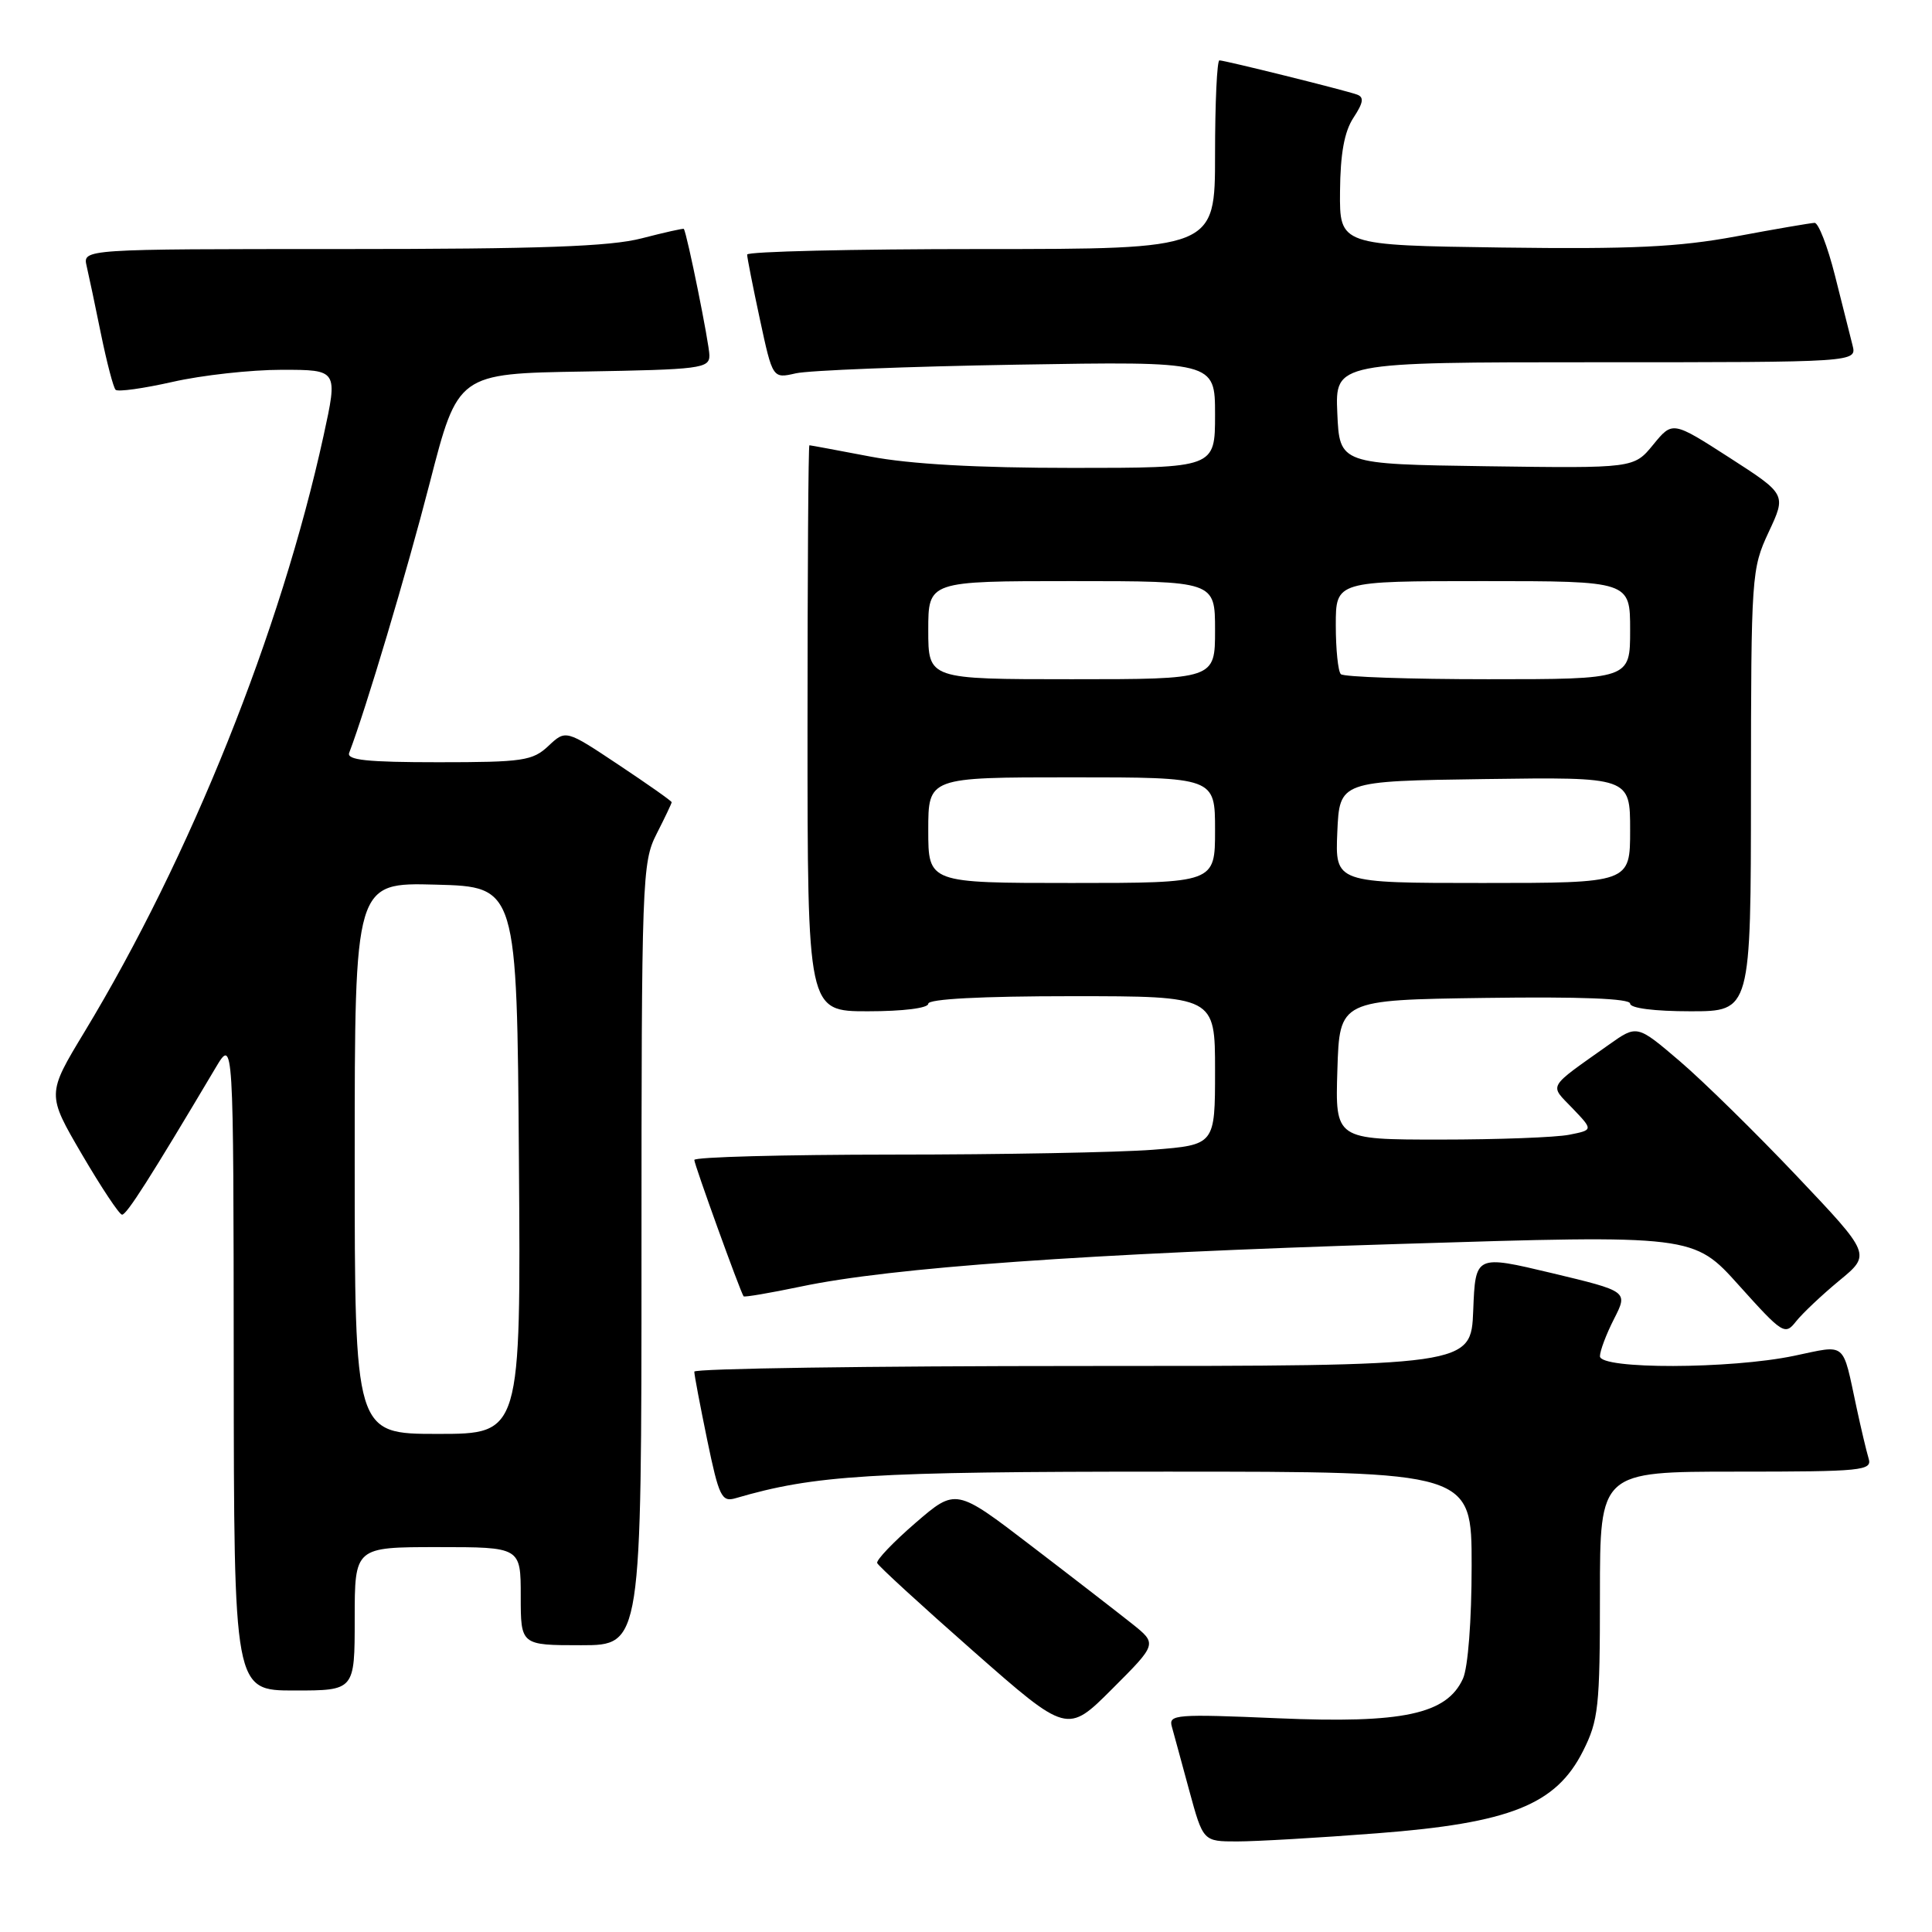 <?xml version="1.0" encoding="UTF-8" standalone="no"?>
<!DOCTYPE svg PUBLIC "-//W3C//DTD SVG 1.1//EN" "http://www.w3.org/Graphics/SVG/1.1/DTD/svg11.dtd" >
<svg xmlns="http://www.w3.org/2000/svg" xmlns:xlink="http://www.w3.org/1999/xlink" version="1.1" viewBox="0 0 256 256">
 <g >
 <path fill="currentColor"
d=" M 182.47 242.92 C 200.08 241.57 206.17 239.14 209.75 232.04 C 211.81 227.96 212.00 226.19 212.00 211.29 C 212.00 195.00 212.00 195.00 230.07 195.00 C 246.81 195.00 248.10 194.87 247.60 193.25 C 247.31 192.29 246.59 189.25 246.00 186.50 C 244.09 177.62 244.77 178.18 237.74 179.65 C 229.30 181.42 212.00 181.46 212.00 179.71 C 212.00 179.00 212.84 176.78 213.87 174.76 C 215.73 171.11 215.73 171.11 205.62 168.69 C 195.50 166.28 195.50 166.28 195.21 173.64 C 194.92 181.00 194.92 181.00 143.46 181.00 C 115.16 181.00 92.00 181.34 92.00 181.75 C 91.99 182.16 92.77 186.24 93.71 190.81 C 95.27 198.34 95.63 199.06 97.47 198.52 C 107.97 195.45 115.29 195.00 154.59 195.00 C 195.00 195.00 195.00 195.00 195.00 207.45 C 195.00 214.70 194.52 220.96 193.85 222.43 C 191.70 227.15 185.88 228.39 169.34 227.68 C 155.86 227.10 154.82 227.18 155.27 228.77 C 155.53 229.72 156.58 233.54 157.58 237.25 C 159.42 244.00 159.42 244.00 163.93 244.00 C 166.40 244.00 174.75 243.52 182.47 242.92 Z  M 150.01 215.16 C 148.17 213.70 142.17 209.05 136.66 204.84 C 126.66 197.18 126.66 197.18 121.31 201.79 C 118.37 204.33 116.09 206.72 116.23 207.11 C 116.38 207.50 122.11 212.75 128.96 218.78 C 141.42 229.74 141.42 229.74 147.38 223.78 C 153.34 217.82 153.34 217.82 150.01 215.16 Z  M 47.00 214.50 C 47.00 205.00 47.00 205.00 58.00 205.00 C 69.00 205.00 69.00 205.00 69.00 211.50 C 69.00 218.00 69.00 218.00 77.00 218.00 C 85.00 218.00 85.00 218.00 85.00 166.21 C 85.00 116.40 85.08 114.27 87.00 110.50 C 88.10 108.34 89.00 106.45 89.00 106.30 C 89.00 106.14 85.84 103.92 81.98 101.35 C 74.97 96.68 74.97 96.68 72.67 98.84 C 70.57 100.81 69.30 101.00 58.08 101.00 C 48.63 101.00 45.90 100.71 46.27 99.75 C 48.46 94.03 53.87 75.92 56.94 64.00 C 60.67 49.50 60.67 49.50 77.34 49.23 C 92.79 48.97 94.00 48.82 94.00 47.10 C 94.00 45.61 91.04 30.96 90.61 30.33 C 90.55 30.24 88.04 30.80 85.03 31.58 C 80.83 32.67 71.63 33.00 45.26 33.00 C 10.96 33.00 10.96 33.00 11.48 35.25 C 11.77 36.49 12.63 40.56 13.39 44.31 C 14.16 48.05 15.02 51.36 15.32 51.65 C 15.62 51.95 19.02 51.47 22.88 50.60 C 26.74 49.72 33.24 49.00 37.34 49.00 C 44.78 49.00 44.78 49.00 42.87 57.75 C 37.19 83.70 25.23 113.53 11.19 136.74 C 6.20 144.99 6.20 144.99 10.85 152.95 C 13.41 157.32 15.80 160.93 16.17 160.95 C 16.77 160.99 19.88 156.11 28.56 141.50 C 30.94 137.50 30.94 137.50 30.97 180.75 C 31.00 224.00 31.00 224.00 39.00 224.00 C 47.00 224.00 47.00 224.00 47.00 214.50 Z  M 243.71 169.69 C 247.93 166.22 247.93 166.22 238.09 155.84 C 232.68 150.13 225.70 143.28 222.59 140.62 C 216.92 135.78 216.92 135.78 213.21 138.41 C 204.89 144.31 205.28 143.64 208.37 146.86 C 211.11 149.73 211.11 149.73 207.93 150.36 C 206.18 150.71 198.49 151.00 190.84 151.00 C 176.92 151.00 176.92 151.00 177.21 141.75 C 177.50 132.50 177.50 132.50 196.75 132.23 C 209.37 132.05 216.00 132.31 216.00 132.98 C 216.00 133.59 219.22 134.00 224.00 134.00 C 232.00 134.00 232.00 134.00 232.01 104.75 C 232.03 76.19 232.08 75.38 234.36 70.50 C 236.70 65.50 236.70 65.50 229.16 60.64 C 221.62 55.79 221.62 55.79 219.06 58.92 C 216.50 62.05 216.50 62.05 197.00 61.78 C 177.50 61.50 177.50 61.50 177.20 54.75 C 176.91 48.00 176.91 48.00 211.47 48.00 C 246.04 48.00 246.04 48.00 245.47 45.75 C 245.16 44.51 244.11 40.35 243.14 36.50 C 242.17 32.65 240.95 29.51 240.44 29.53 C 239.92 29.55 235.22 30.35 230.00 31.33 C 222.37 32.74 216.26 33.03 199.00 32.80 C 177.50 32.50 177.50 32.50 177.56 25.37 C 177.60 20.37 178.13 17.44 179.34 15.60 C 180.67 13.58 180.77 12.86 179.78 12.52 C 177.97 11.89 162.29 8.00 161.58 8.00 C 161.26 8.00 161.00 13.62 161.00 20.50 C 161.00 33.00 161.00 33.00 130.00 33.00 C 112.95 33.00 99.00 33.33 99.00 33.73 C 99.00 34.13 99.76 37.99 100.69 42.31 C 102.38 50.17 102.38 50.17 105.44 49.47 C 107.12 49.08 120.31 48.56 134.75 48.32 C 161.00 47.88 161.00 47.88 161.00 54.94 C 161.00 62.00 161.00 62.00 142.09 62.00 C 129.43 62.00 120.58 61.50 115.34 60.50 C 111.03 59.68 107.39 59.00 107.25 59.00 C 107.11 59.00 107.00 75.88 107.00 96.50 C 107.00 134.00 107.00 134.00 115.00 134.00 C 119.67 134.00 123.00 133.58 123.00 133.00 C 123.00 132.37 130.00 132.00 142.00 132.00 C 161.00 132.00 161.00 132.00 161.00 141.85 C 161.00 151.70 161.00 151.70 152.75 152.35 C 148.21 152.70 132.69 152.99 118.25 152.99 C 103.81 153.00 92.00 153.31 92.00 153.70 C 92.00 154.30 98.04 171.03 98.53 171.77 C 98.62 171.91 102.03 171.33 106.10 170.48 C 118.09 167.95 143.90 166.11 185.45 164.83 C 224.41 163.62 224.41 163.62 230.43 170.33 C 236.21 176.76 236.52 176.96 237.98 175.10 C 238.82 174.04 241.40 171.60 243.71 169.69 Z  M 47.00 153.47 C 47.00 116.93 47.00 116.93 57.75 117.22 C 68.50 117.50 68.50 117.50 68.76 153.75 C 69.02 190.00 69.02 190.00 58.01 190.00 C 47.00 190.00 47.00 190.00 47.00 153.47 Z  M 123.00 110.00 C 123.00 103.00 123.00 103.00 142.00 103.00 C 161.00 103.00 161.00 103.00 161.00 110.00 C 161.00 117.00 161.00 117.00 142.00 117.00 C 123.00 117.00 123.00 117.00 123.00 110.00 Z  M 177.20 110.25 C 177.50 103.50 177.50 103.50 196.75 103.23 C 216.00 102.96 216.00 102.96 216.00 109.98 C 216.00 117.00 216.00 117.00 196.45 117.00 C 176.91 117.00 176.91 117.00 177.20 110.25 Z  M 123.00 83.50 C 123.00 77.00 123.00 77.00 142.00 77.00 C 161.00 77.00 161.00 77.00 161.00 83.50 C 161.00 90.00 161.00 90.00 142.00 90.00 C 123.00 90.00 123.00 90.00 123.00 83.50 Z  M 177.67 89.33 C 177.30 88.97 177.00 86.04 177.00 82.83 C 177.00 77.00 177.00 77.00 196.50 77.00 C 216.00 77.00 216.00 77.00 216.00 83.50 C 216.00 90.00 216.00 90.00 197.17 90.00 C 186.81 90.00 178.03 89.70 177.67 89.33 Z "/>
</g>
</svg>